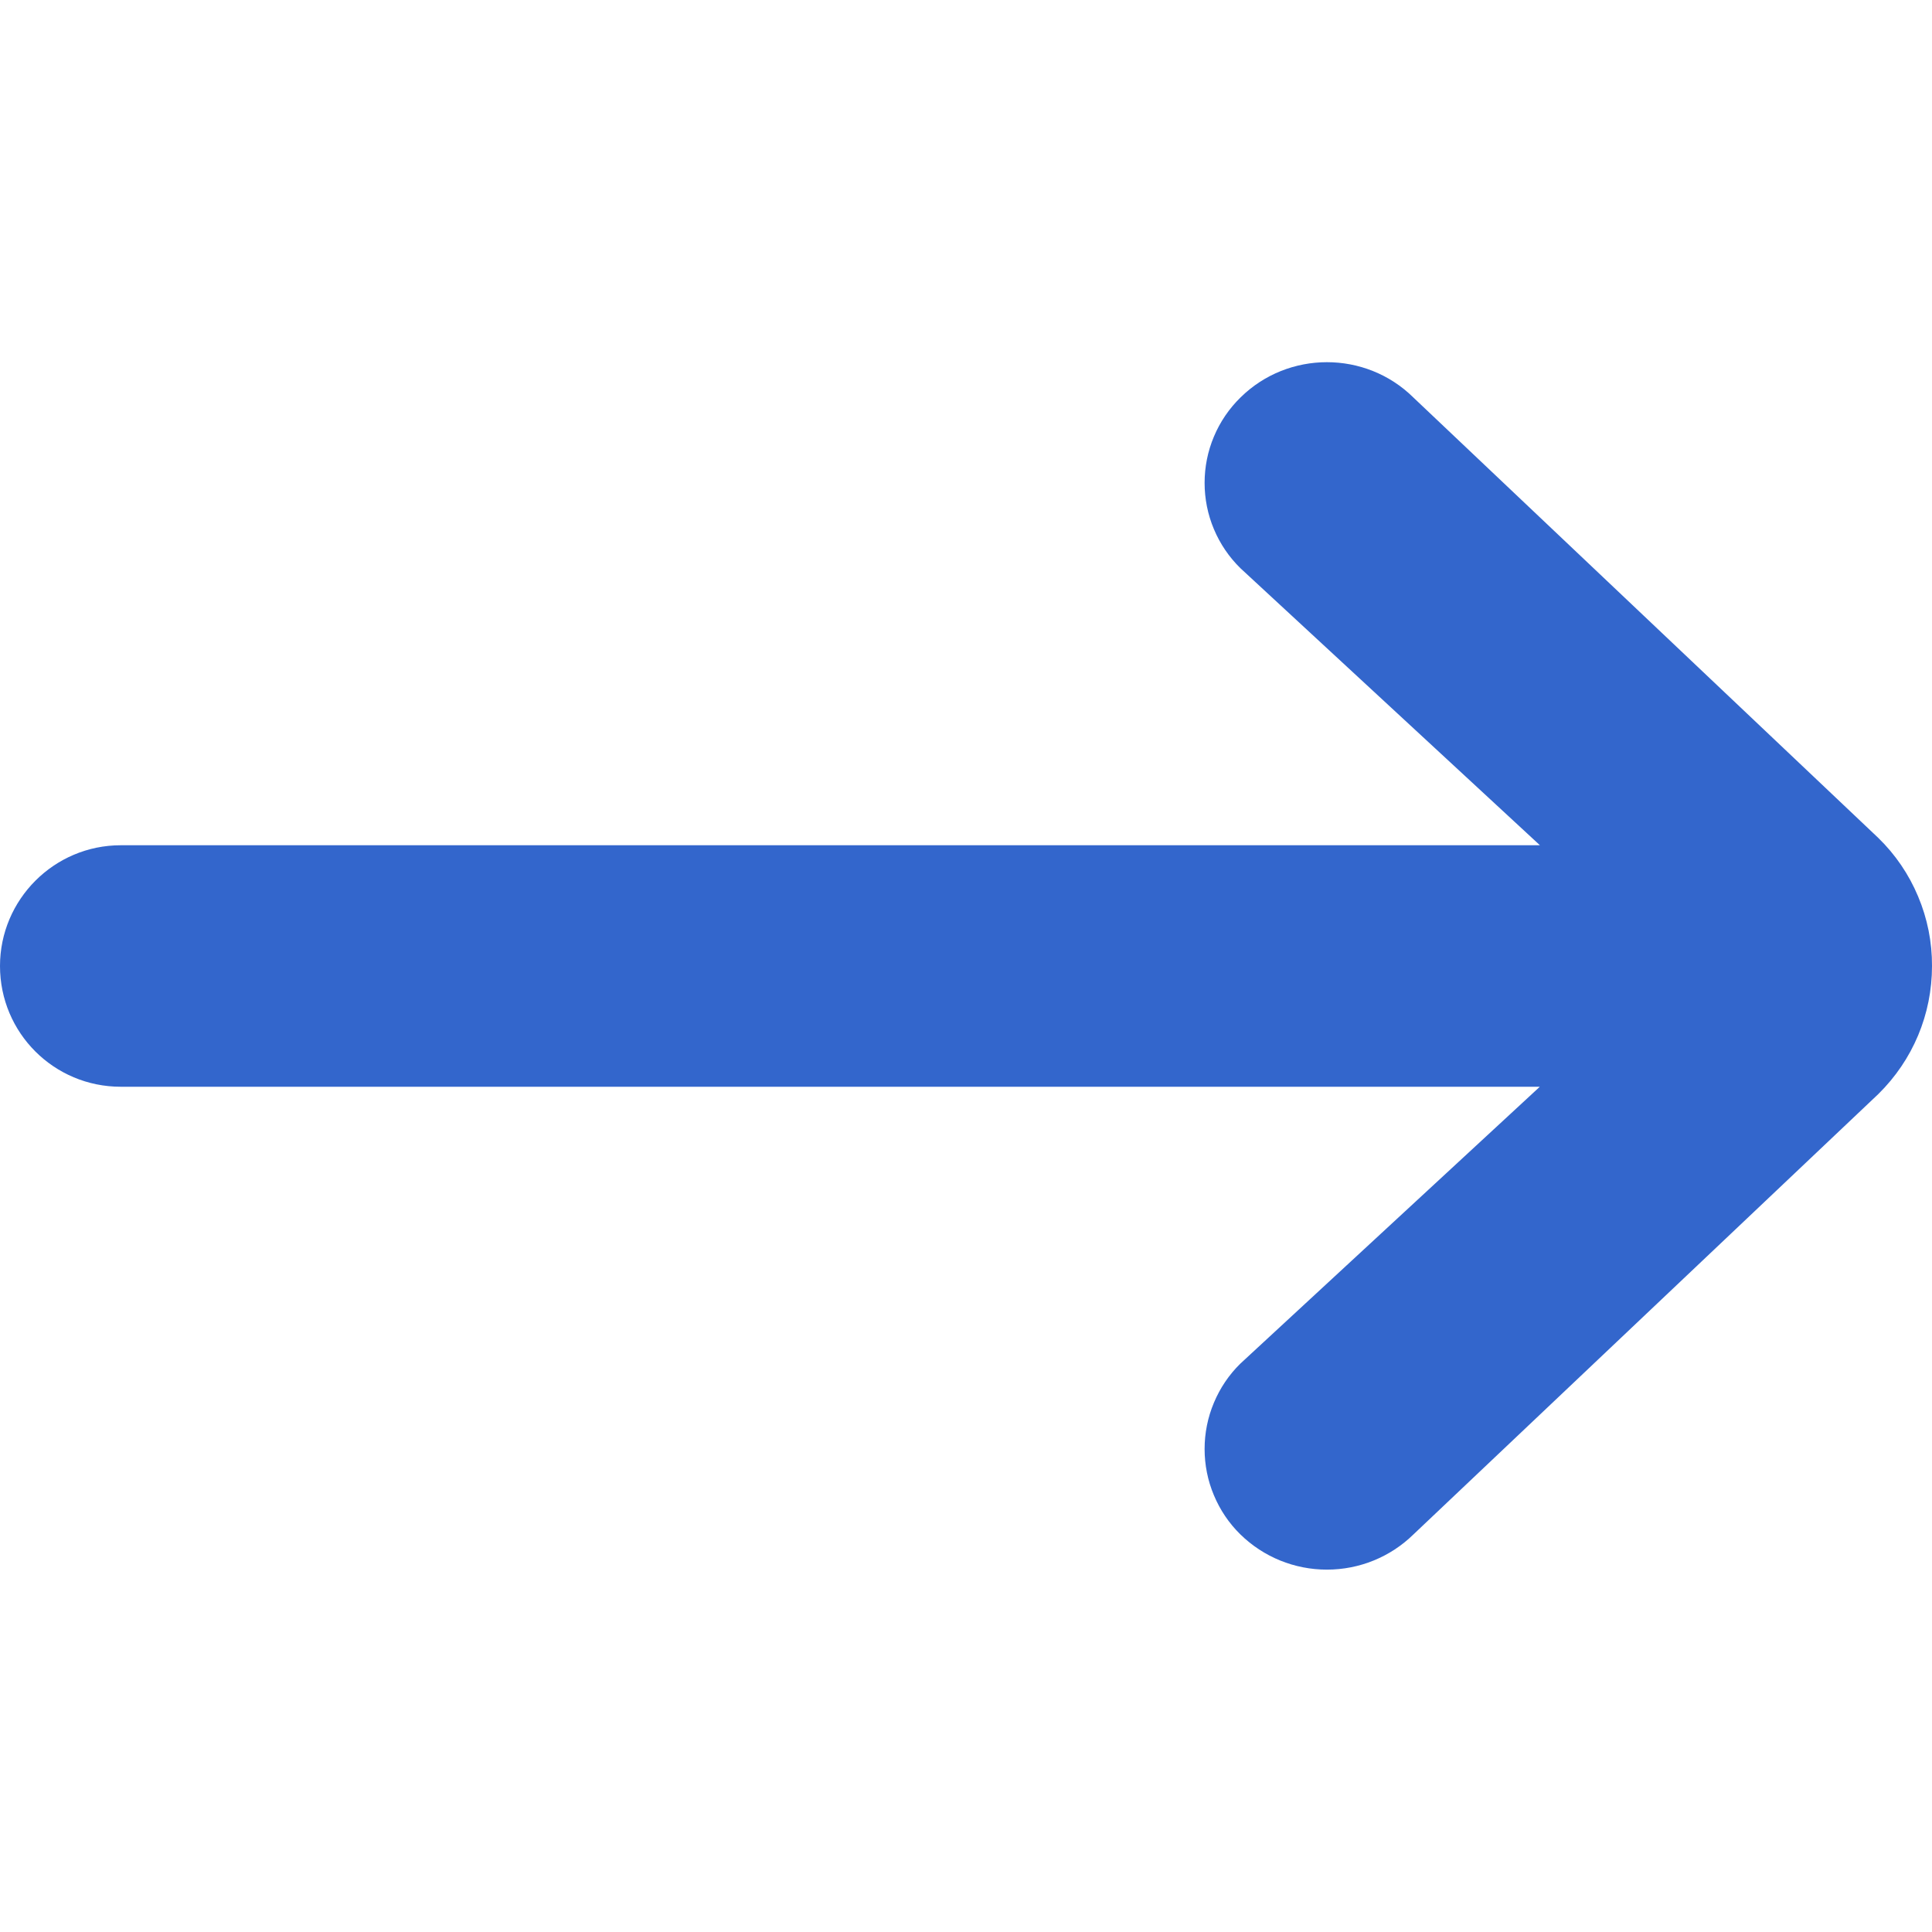 <svg width="16" height="16" viewBox="0 0 16 16" fill="none" xmlns="http://www.w3.org/2000/svg">
<g clip-path="url(#clip0)">
<path fill-rule="evenodd" clip-rule="evenodd" d="M12.753 7L10.273 4.706C10.179 4.614 10.104 4.504 10.053 4.382C10.002 4.261 9.976 4.131 9.976 3.999C9.976 3.867 10.002 3.737 10.053 3.616C10.104 3.494 10.179 3.384 10.273 3.292C10.668 2.902 11.31 2.902 11.705 3.292L15.555 6.939C15.697 7.077 15.809 7.242 15.885 7.424C15.962 7.607 16.001 7.802 16 8C16 8.4 15.842 8.778 15.556 9.06L11.706 12.707C11.514 12.895 11.257 12.999 10.989 12.999C10.721 12.999 10.464 12.895 10.272 12.707C10.178 12.615 10.104 12.505 10.053 12.383C10.002 12.262 9.976 12.132 9.976 12C9.976 11.868 10.002 11.738 10.053 11.617C10.104 11.495 10.178 11.385 10.272 11.293L12.752 9L1 9C0.447 9 -1.9432e-07 8.554 -2.18536e-07 8C-2.42577e-07 7.45 0.448 7 1 7L12.753 7Z" fill="#3366CC"/>
</g>
<defs>
<clipPath id="clip0">
<rect y="16" width="16" height="16" transform="rotate(-90 0 16)" fill="white"/>
</clipPath>
</defs>
</svg>
